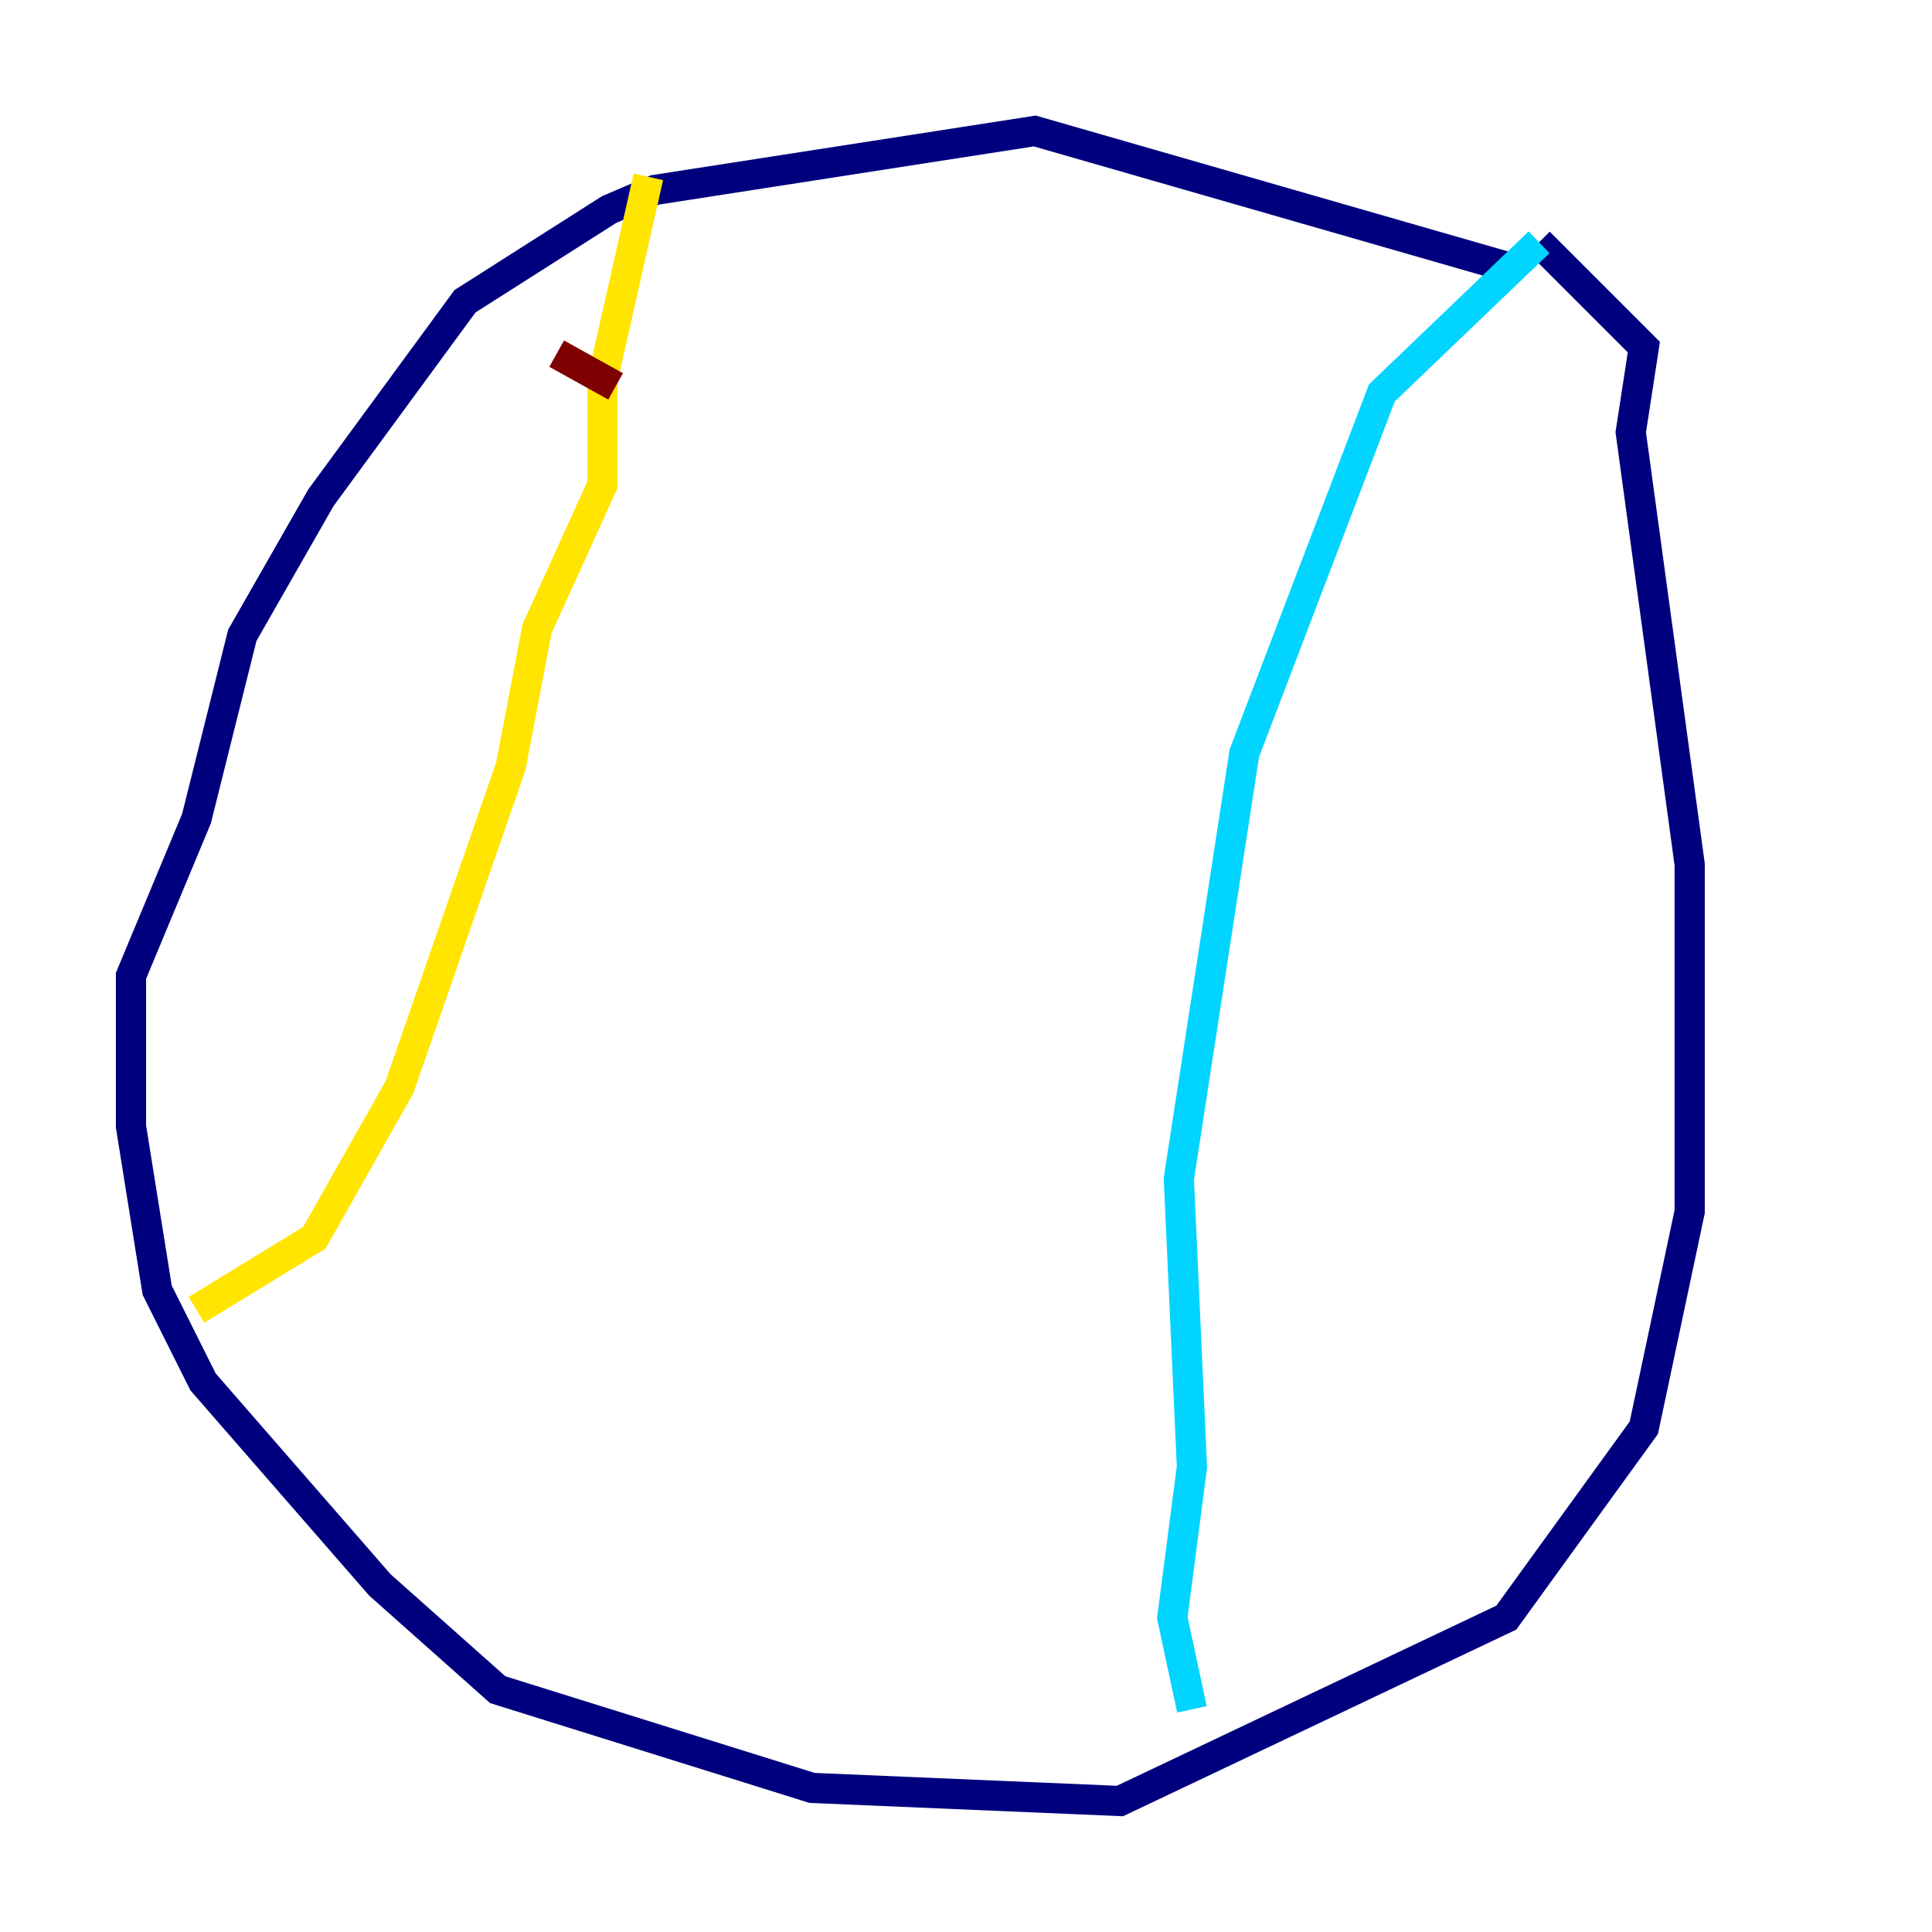 <?xml version="1.0" encoding="utf-8" ?>
<svg baseProfile="tiny" height="128" version="1.2" viewBox="0,0,128,128" width="128" xmlns="http://www.w3.org/2000/svg" xmlns:ev="http://www.w3.org/2001/xml-events" xmlns:xlink="http://www.w3.org/1999/xlink"><defs /><polyline fill="none" points="100.231,17.79 68.556,8.678 43.39,12.583 40.352,13.885 30.807,19.959 21.261,32.976 16.054,42.088 13.017,54.237 8.678,64.651 8.678,74.63 10.414,85.478 13.451,91.552 25.166,105.003 32.976,111.946 53.803,118.454 74.197,119.322 99.797,107.173 108.909,94.59 111.946,80.271 111.946,57.275 108.041,28.637 108.909,22.997 101.966,16.054" stroke="#00007f" stroke-width="2" /><polyline fill="none" points="101.966,16.054 91.552,26.034 82.441,49.898 78.102,78.102 78.969,97.193 77.668,107.173 78.969,113.248" stroke="#00d4ff" stroke-width="2" /><polyline fill="none" points="42.956,11.715 39.919,25.166 39.919,32.108 35.58,41.654 33.844,50.766 26.468,72.027 20.827,82.007 13.017,86.78" stroke="#ffe500" stroke-width="2" /><polyline fill="none" points="36.881,23.43 40.786,25.6" stroke="#7f0000" stroke-width="2" /></svg>